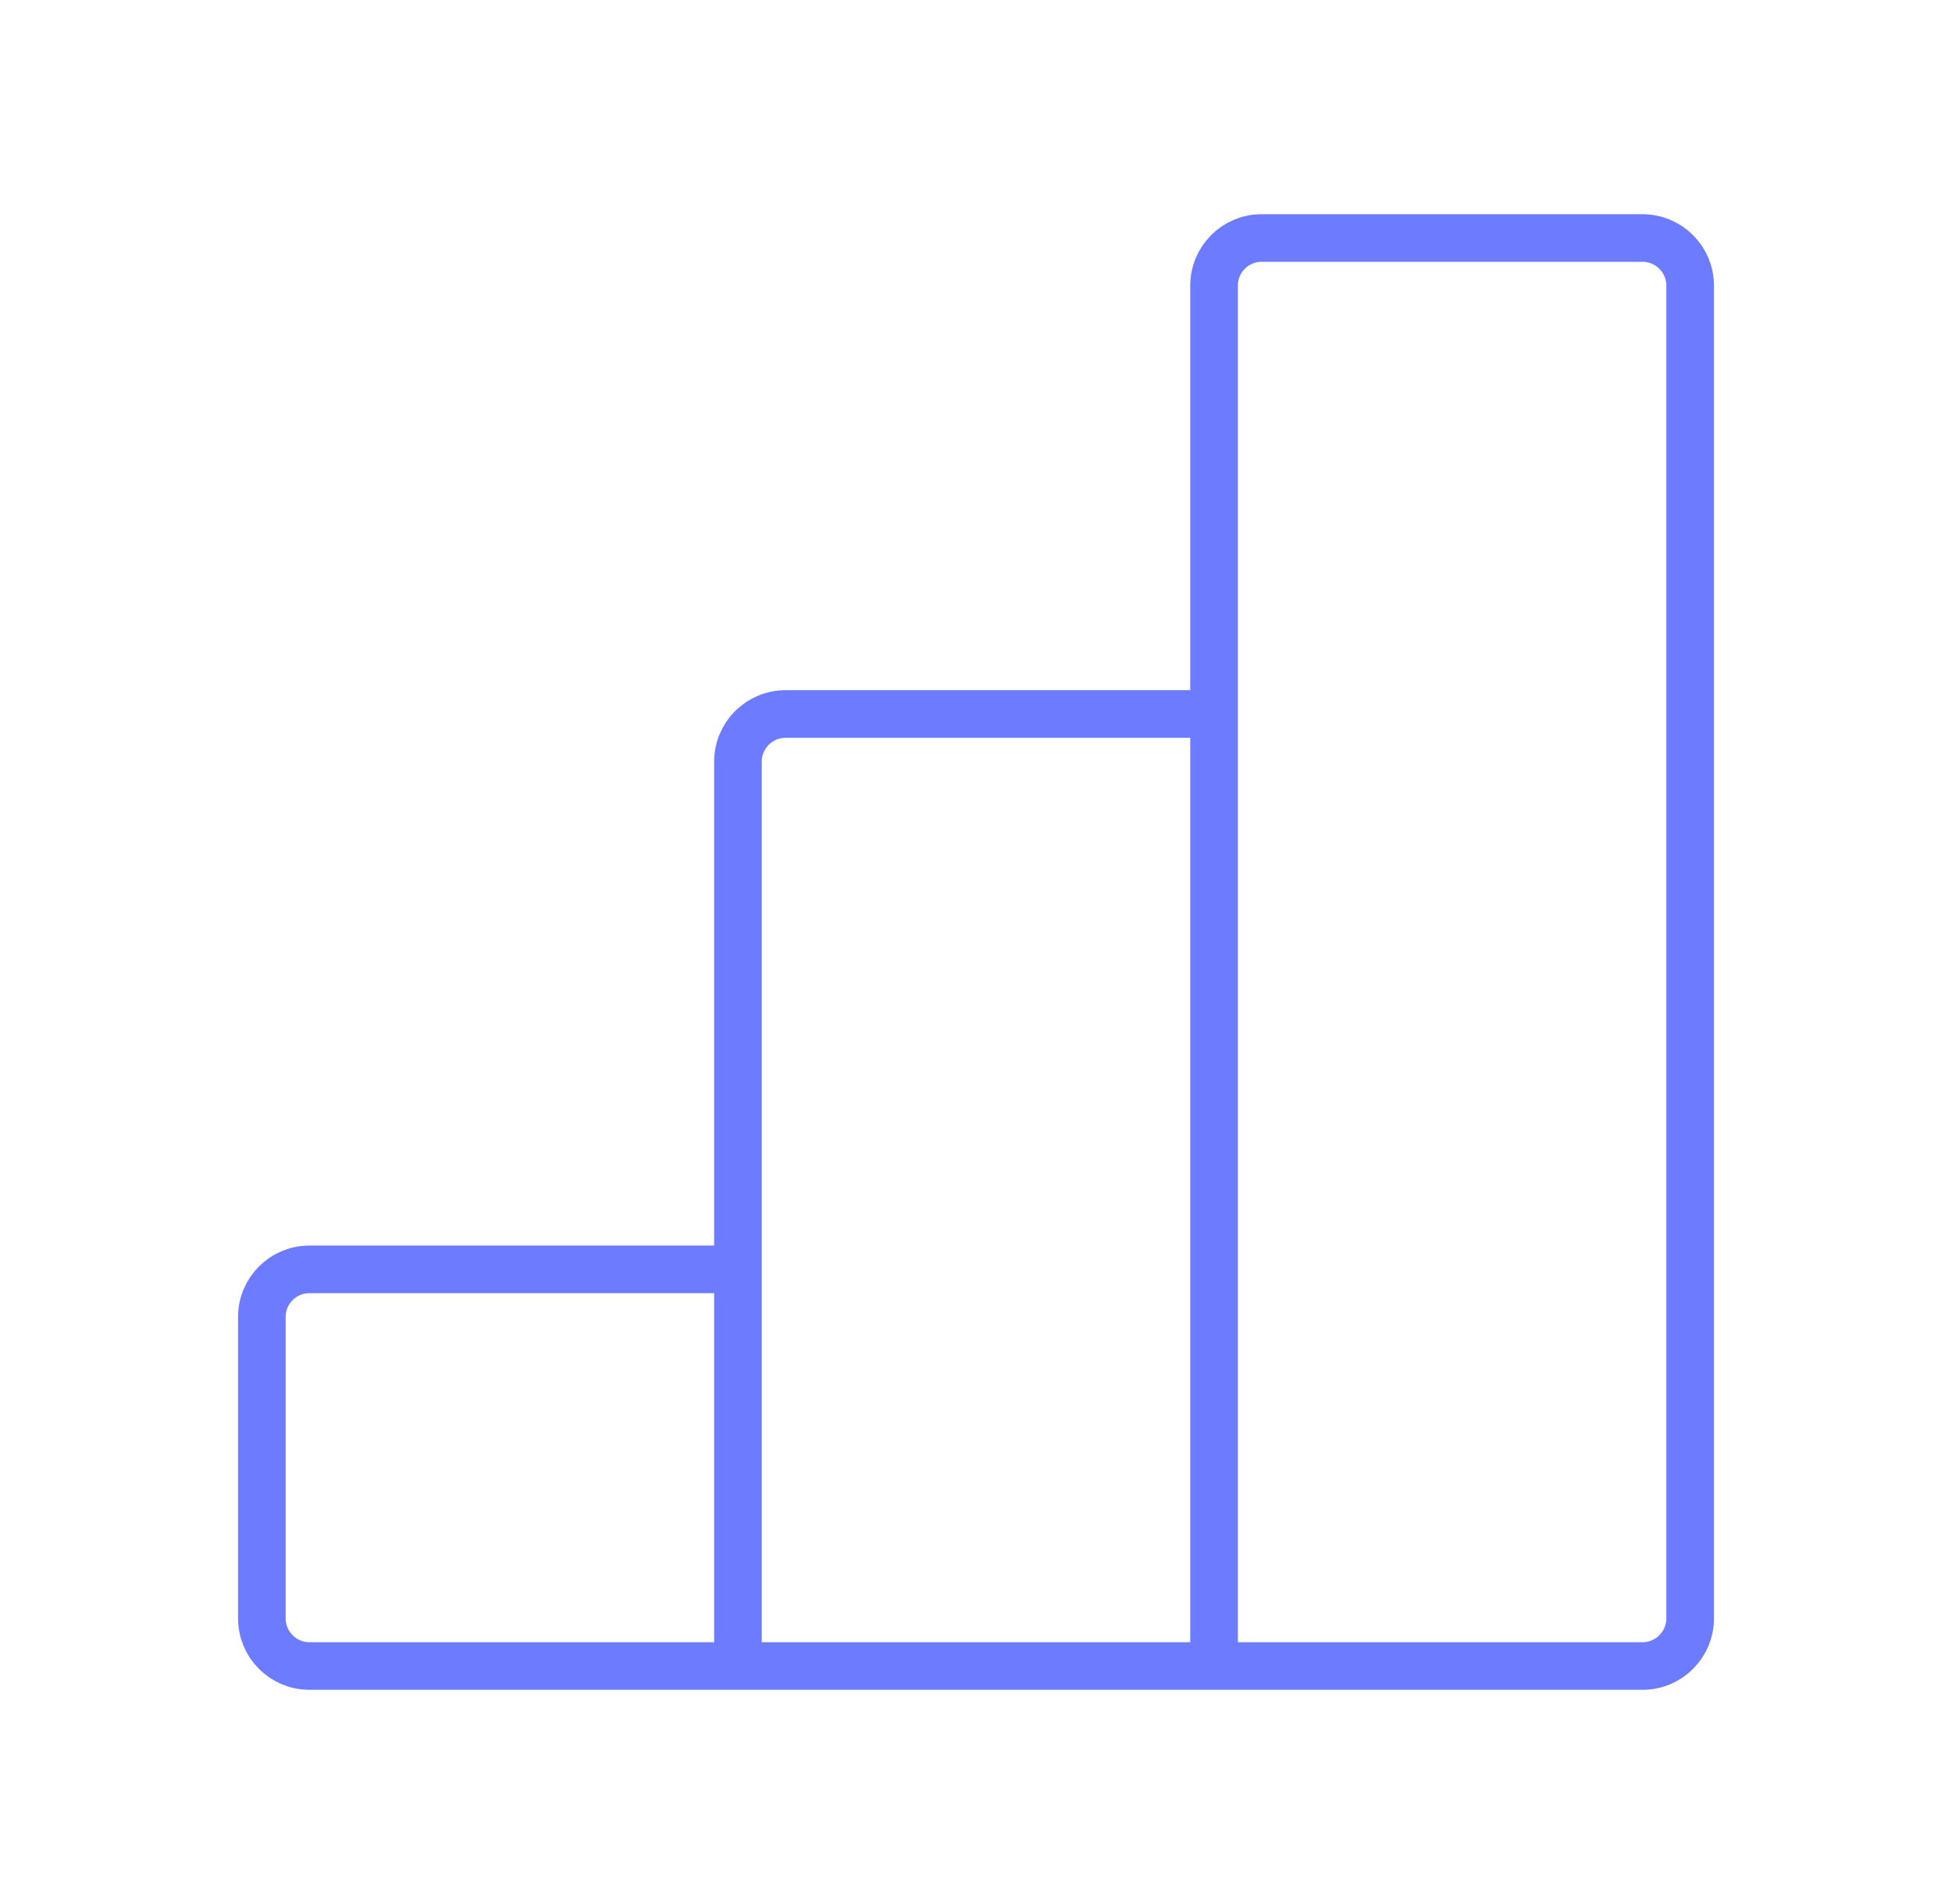<svg width="41" height="40" viewBox="0 0 41 40" fill="none" xmlns="http://www.w3.org/2000/svg">
<path d="M15.5 35H25.5M15.5 35V26.667M15.5 35H6.5C5.948 35 5.5 34.552 5.5 34V27.667C5.5 27.114 5.948 26.667 6.5 26.667H15.5M25.5 35V15M25.5 35H34.5C35.052 35 35.5 34.552 35.5 34V6C35.5 5.448 35.052 5 34.5 5H26.5C25.948 5 25.5 5.448 25.5 6V10.5V15M15.5 26.667V16C15.5 15.448 15.948 15 16.5 15H25.5" stroke="#6C7BFF"/>
</svg>
